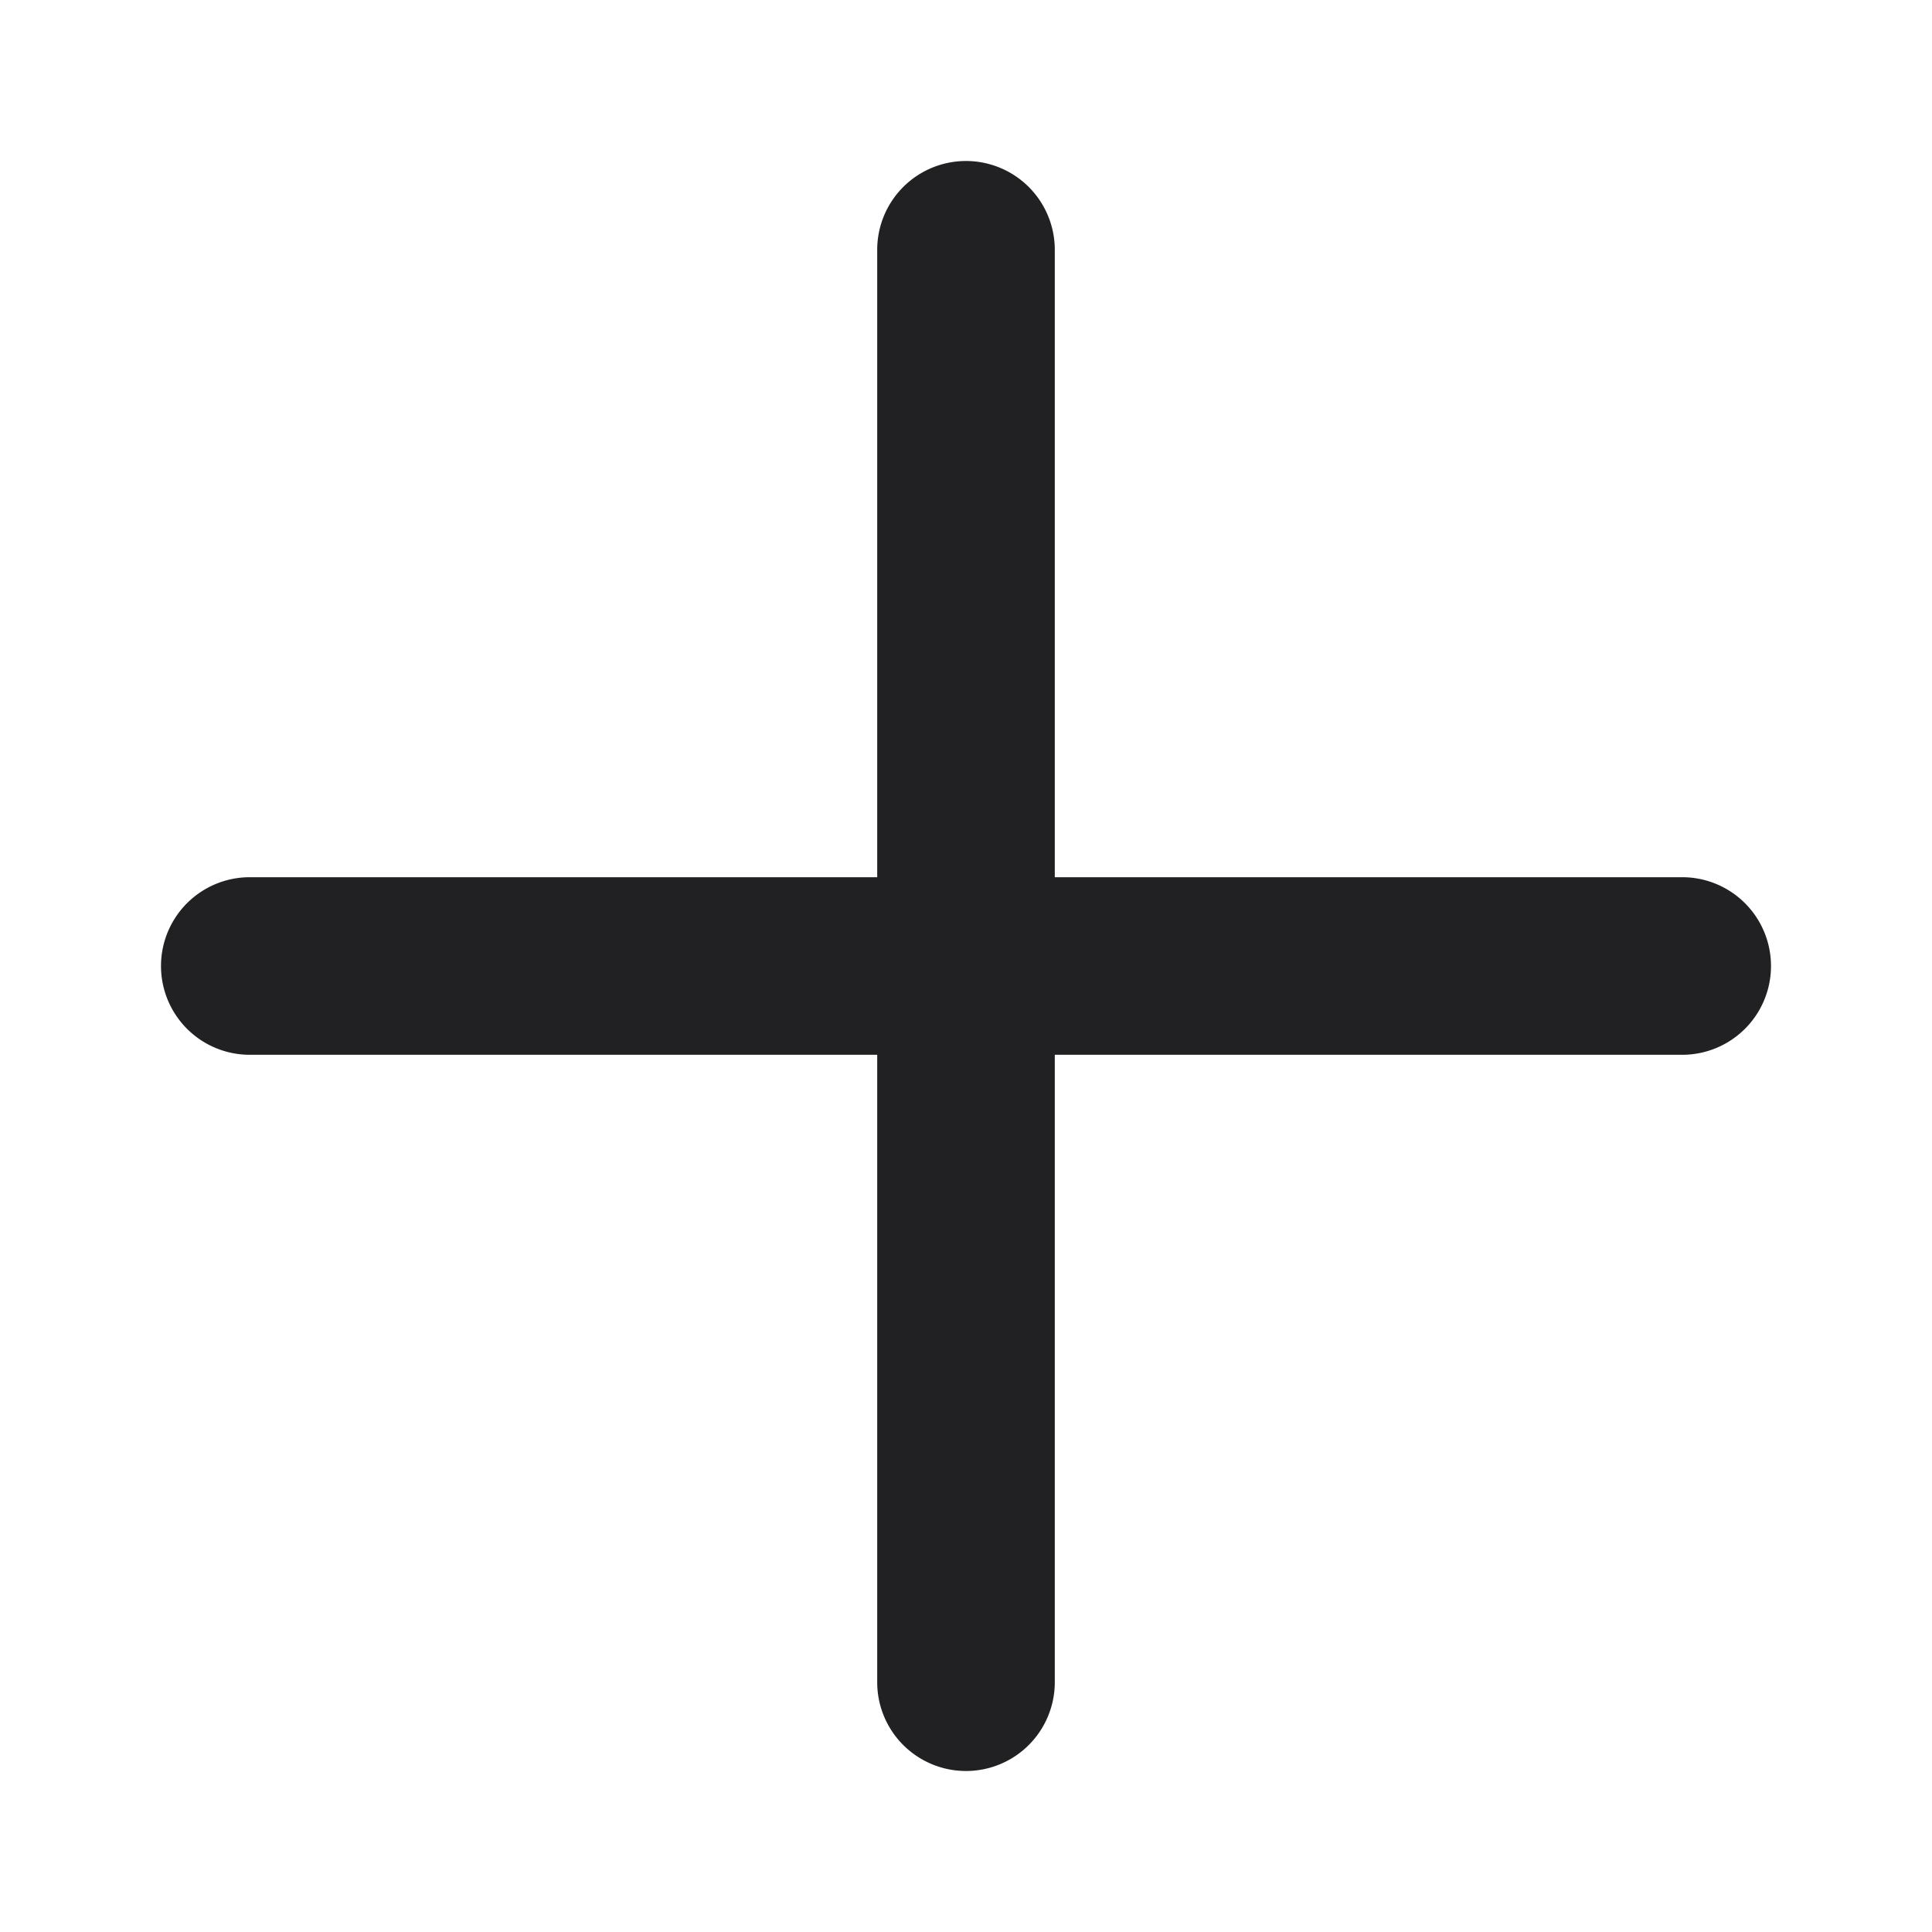 <svg xmlns="http://www.w3.org/2000/svg" width="24" height="24" fill="none"><path fill="#212124" d="M13.103 3.103a1.103 1.103 0 1 0-2.206 0v7.794H3.103a1.103 1.103 0 1 0 0 2.206h7.794v7.794a1.103 1.103 0 1 0 2.206 0v-7.794h7.794a1.103 1.103 0 1 0 0-2.206h-7.794V3.103Z"/></svg>